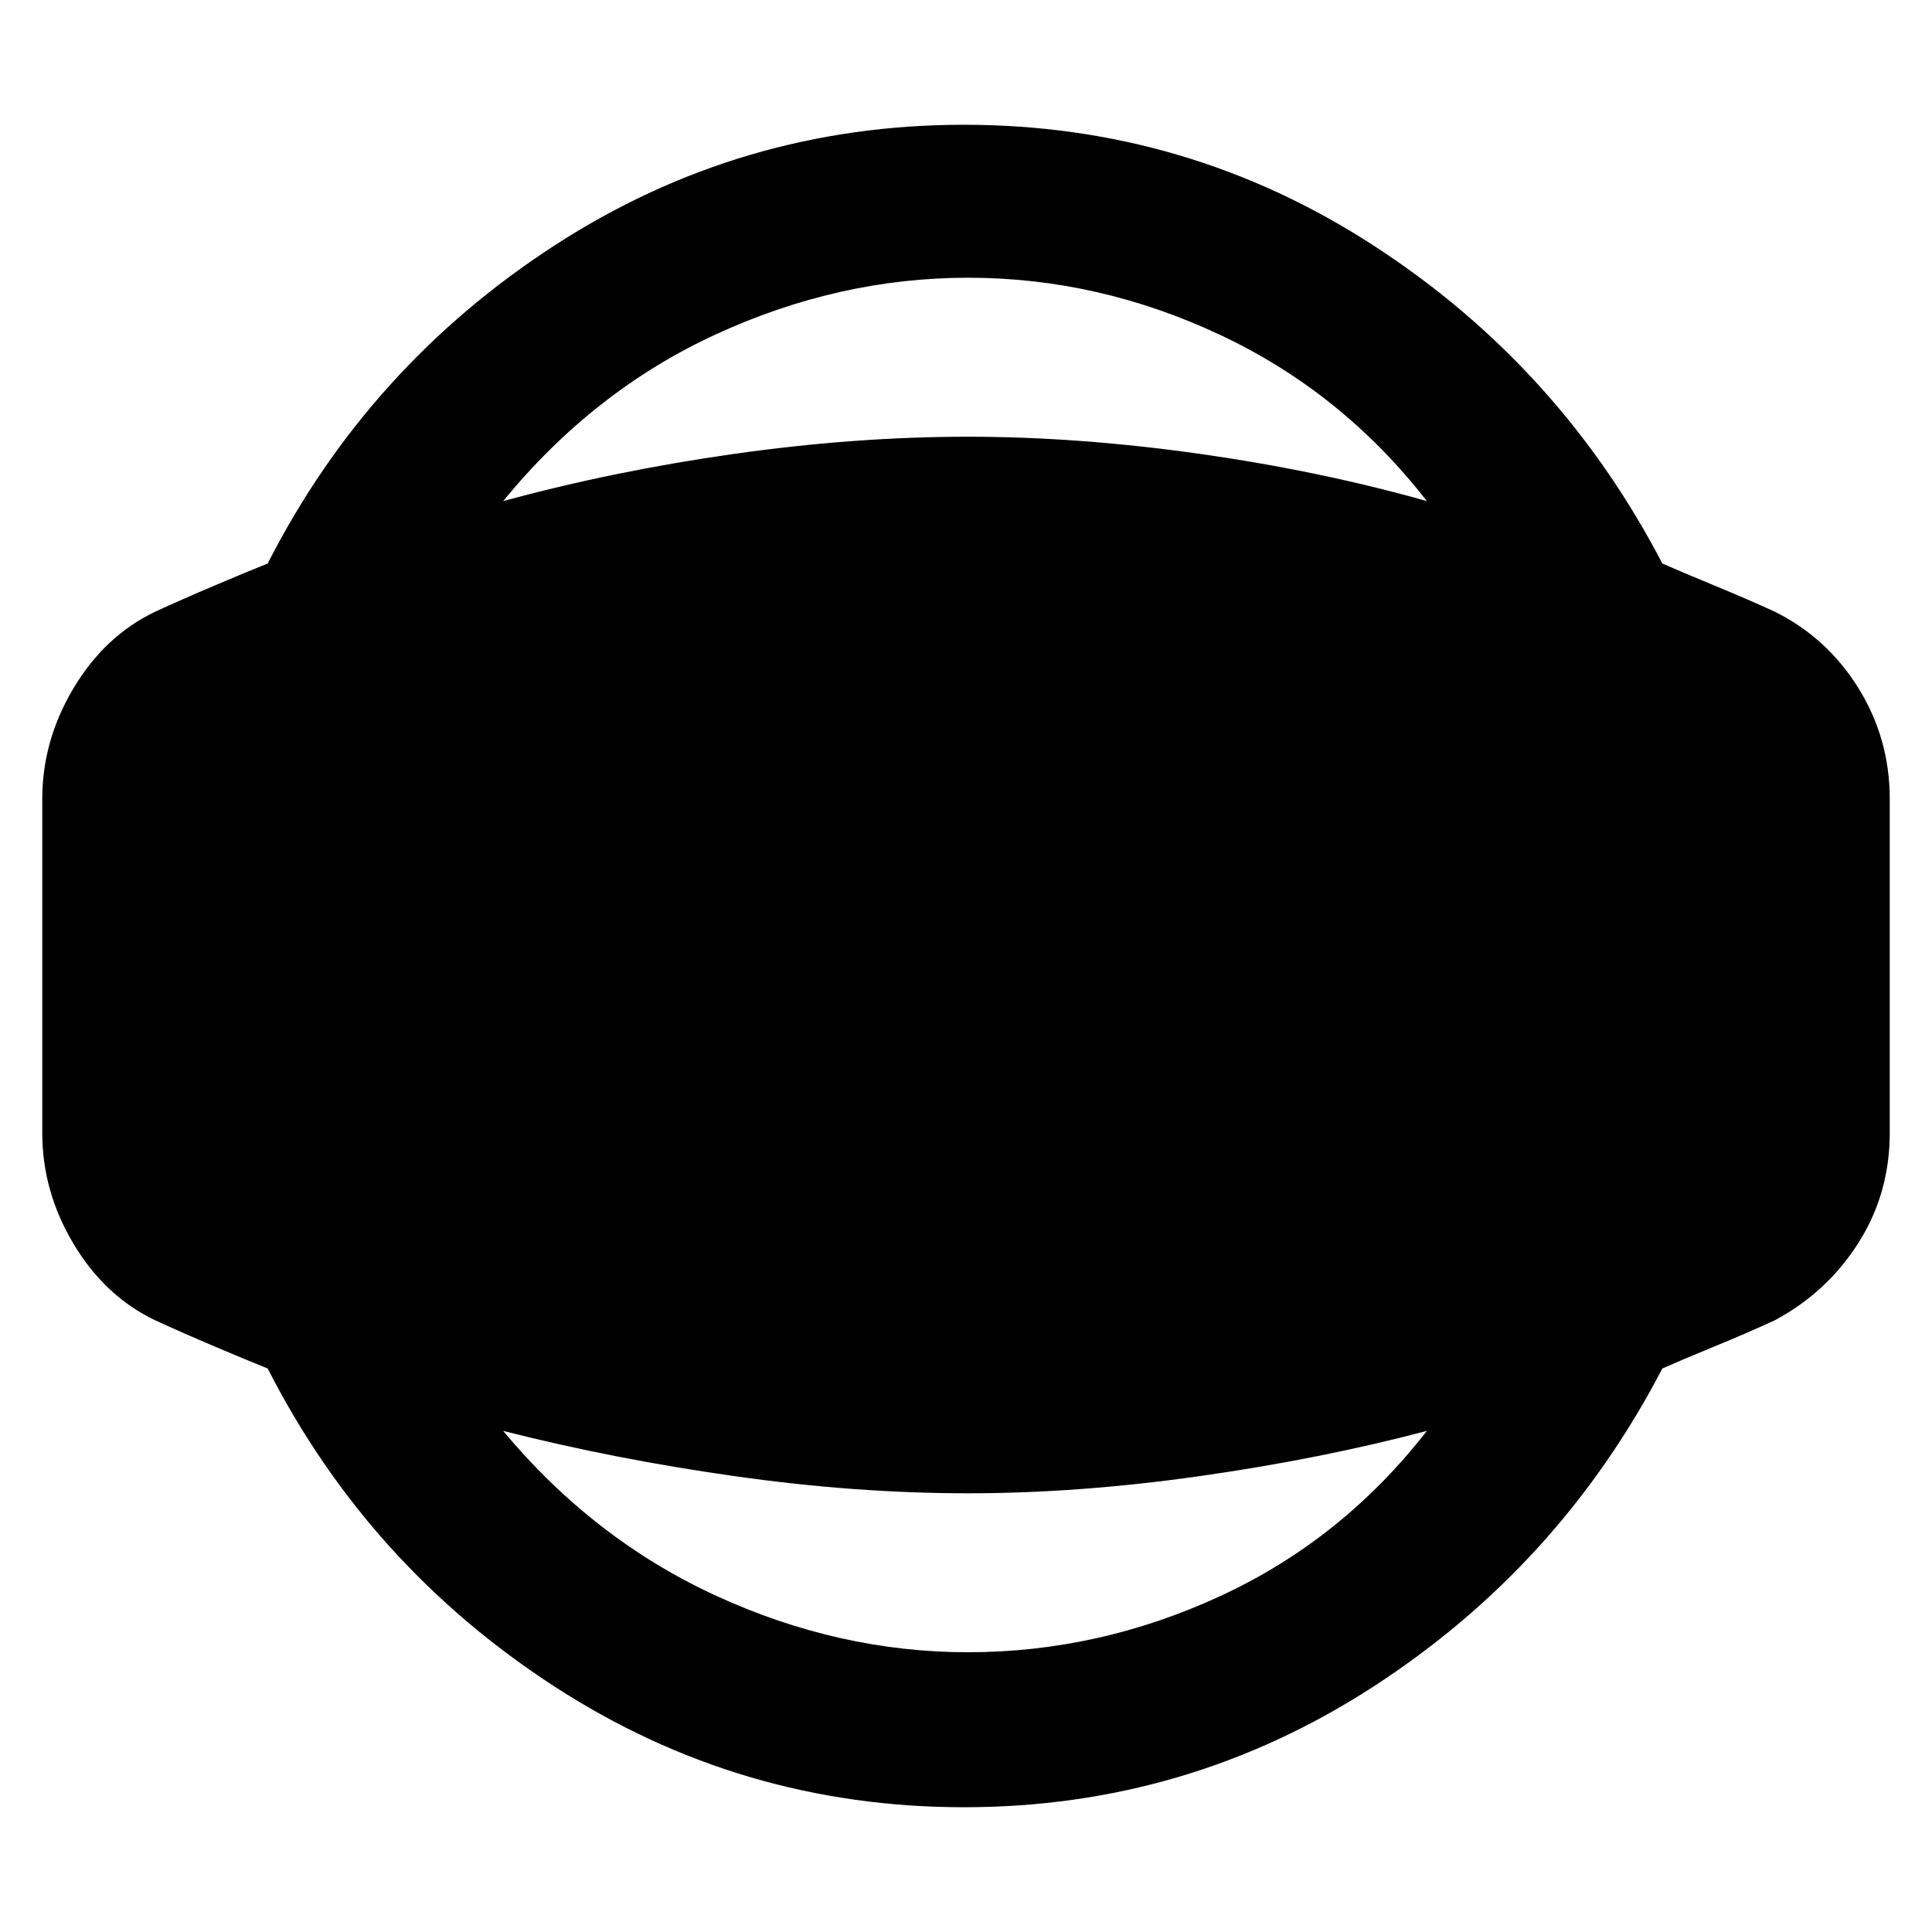 <svg xmlns="http://www.w3.org/2000/svg" height="40" width="40"><path d="M19.958 37.417Q15.333 37.417 11.479 34.917Q7.625 32.417 5.542 28.333Q5.125 28.167 4.438 27.875Q3.75 27.583 3.208 27.333Q2.167 26.833 1.521 25.75Q0.875 24.667 0.875 23.458V16.542Q0.875 15.333 1.521 14.25Q2.167 13.167 3.208 12.667Q3.75 12.417 4.438 12.125Q5.125 11.833 5.542 11.667Q7.625 7.583 11.479 5.083Q15.333 2.583 19.958 2.583Q24.583 2.583 28.438 5.083Q32.292 7.583 34.417 11.667Q34.792 11.833 35.5 12.125Q36.208 12.417 36.75 12.667Q37.833 13.208 38.479 14.25Q39.125 15.292 39.125 16.542V23.458Q39.125 24.708 38.479 25.729Q37.833 26.75 36.75 27.333Q36.208 27.583 35.5 27.875Q34.792 28.167 34.417 28.333Q32.292 32.417 28.438 34.917Q24.583 37.417 19.958 37.417ZM20.042 34.208Q22.75 34.208 25.271 33.042Q27.792 31.875 29.542 29.625Q27.333 30.208 24.833 30.562Q22.333 30.917 20.042 30.917Q17.708 30.917 15.208 30.562Q12.708 30.208 10.417 29.625Q12.292 31.875 14.833 33.042Q17.375 34.208 20.042 34.208ZM20.042 5.75Q17.375 5.75 14.833 6.917Q12.292 8.083 10.417 10.375Q12.708 9.75 15.208 9.396Q17.708 9.042 20.042 9.042Q22.333 9.042 24.833 9.396Q27.333 9.75 29.542 10.375Q27.792 8.125 25.271 6.938Q22.75 5.75 20.042 5.75Z"/></svg>
